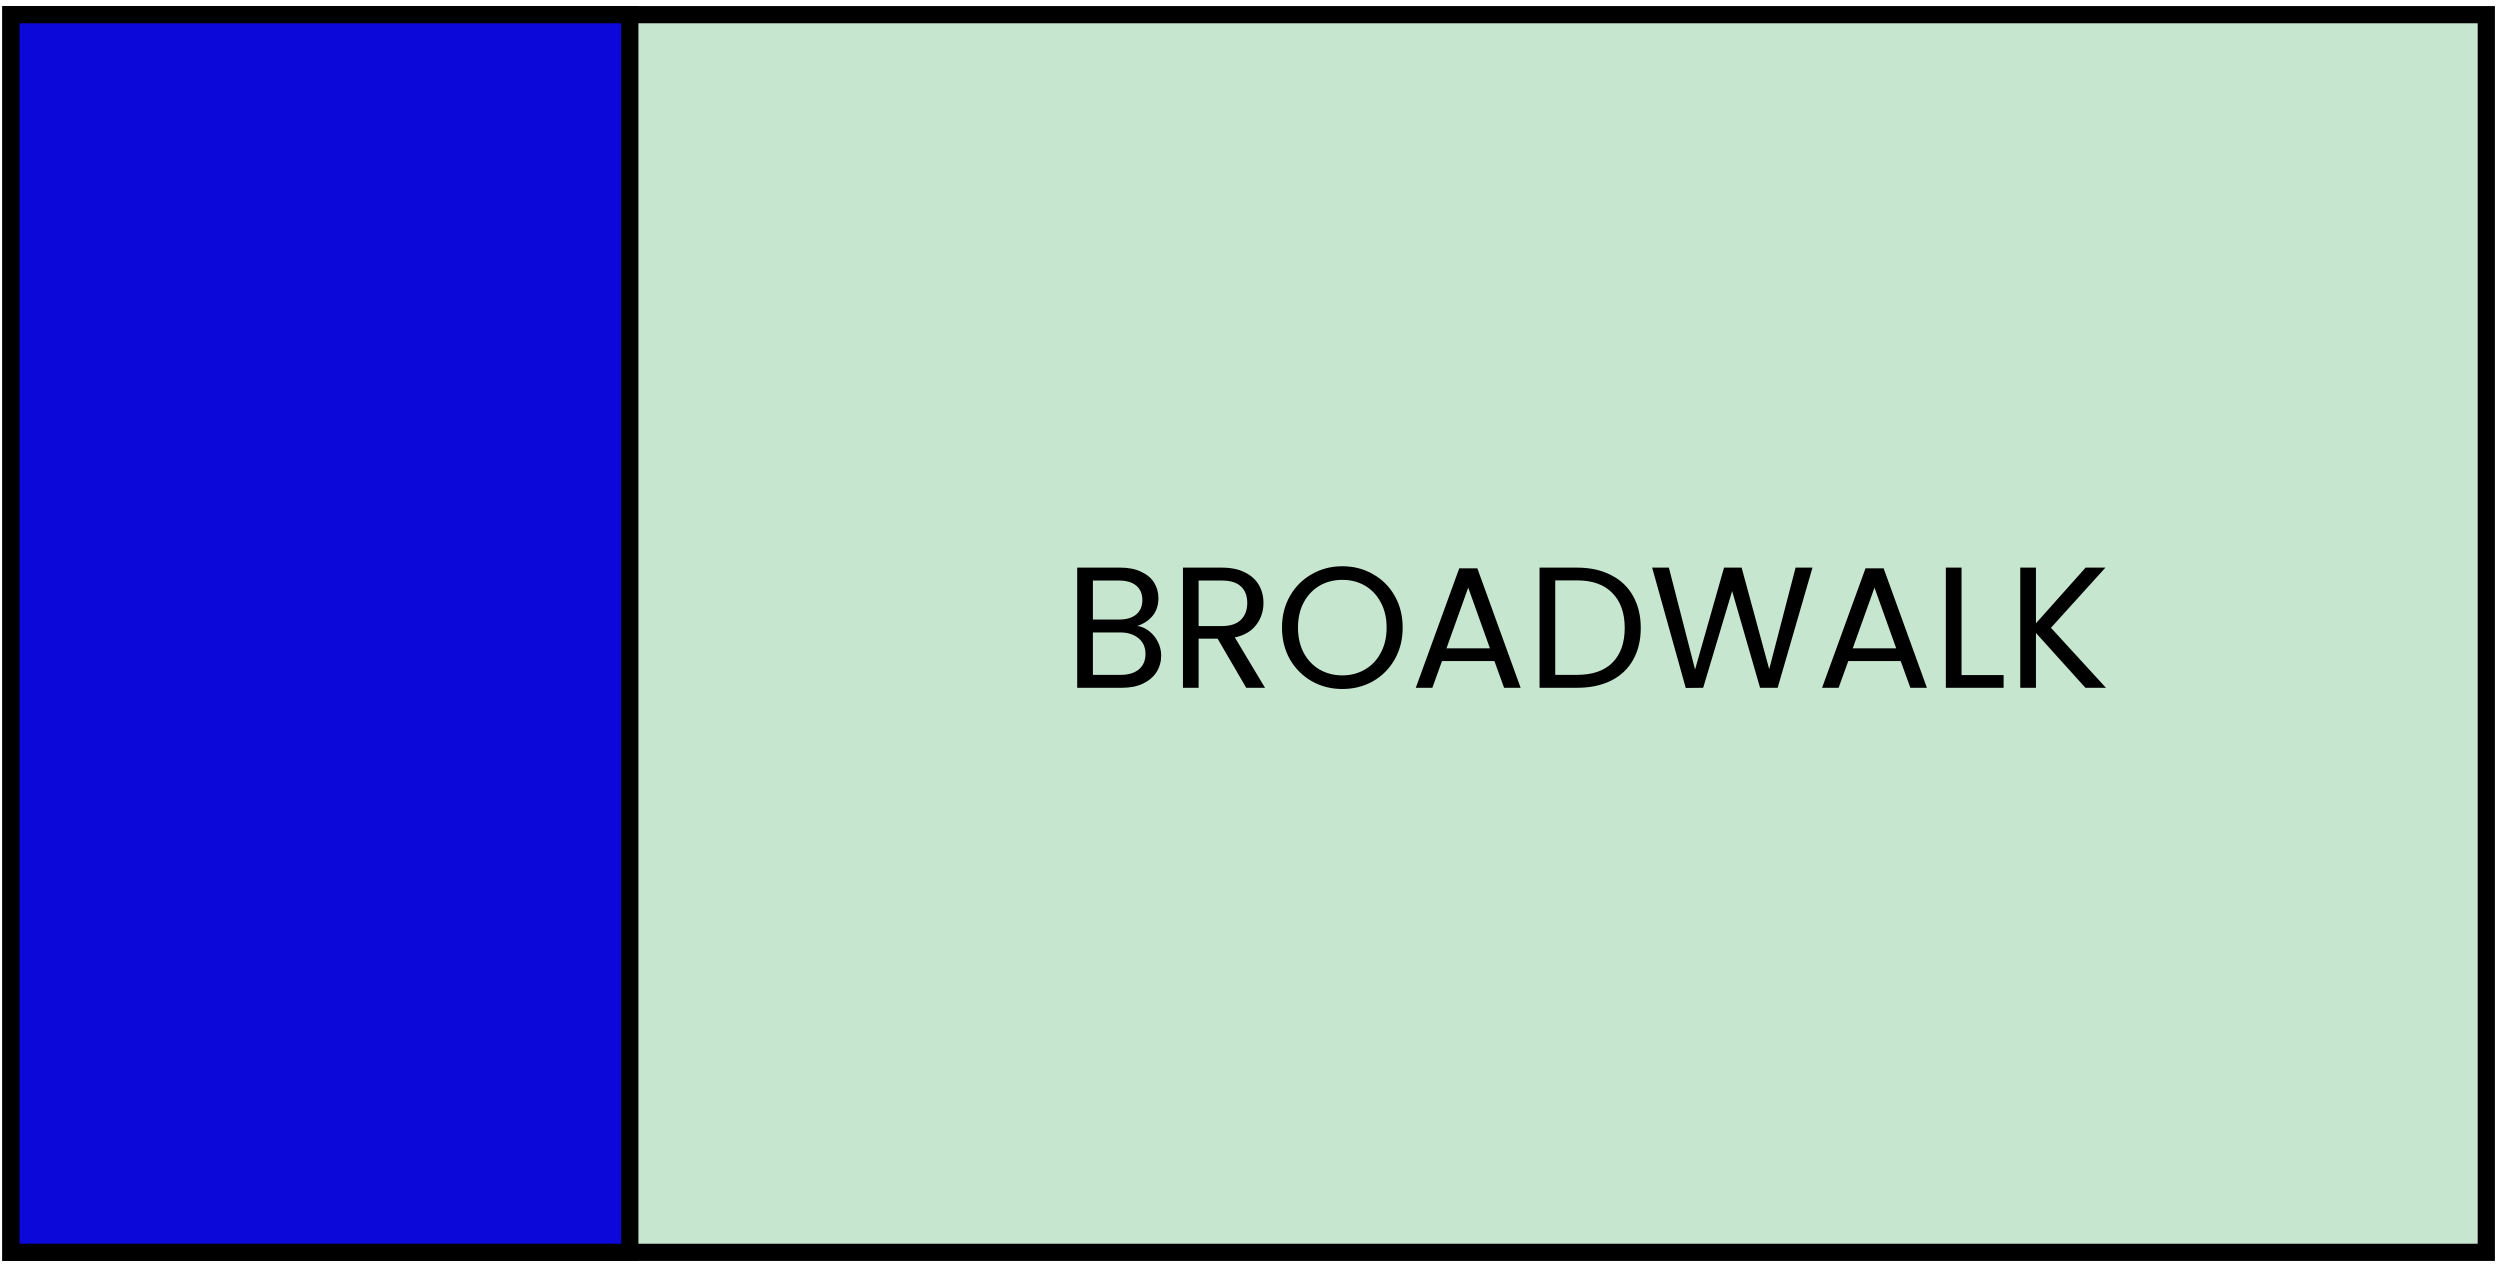 <svg width="145" height="74" viewBox="0 0 145 74" fill="none" xmlns="http://www.w3.org/2000/svg">
<rect x="144.206" y="0.851" width="71.785" height="143.57" transform="rotate(90 144.206 0.851)" fill="#C7E6CF" stroke="black"/>
<rect x="0.636" y="0.851" width="35.892" height="71.785" fill="#0C08D9" stroke="black"/>
<path d="M65.968 36.302C66.221 36.342 66.451 36.445 66.658 36.612C66.871 36.778 67.038 36.985 67.158 37.232C67.284 37.478 67.348 37.742 67.348 38.022C67.348 38.375 67.258 38.695 67.078 38.982C66.898 39.262 66.634 39.485 66.288 39.652C65.948 39.812 65.544 39.892 65.078 39.892H62.478V32.922H64.978C65.451 32.922 65.854 33.002 66.188 33.162C66.521 33.315 66.771 33.525 66.938 33.792C67.104 34.058 67.188 34.358 67.188 34.692C67.188 35.105 67.074 35.448 66.848 35.722C66.628 35.988 66.334 36.182 65.968 36.302ZM63.388 35.932H64.918C65.344 35.932 65.674 35.832 65.908 35.632C66.141 35.432 66.258 35.155 66.258 34.802C66.258 34.448 66.141 34.172 65.908 33.972C65.674 33.772 65.338 33.672 64.898 33.672H63.388V35.932ZM64.998 39.142C65.451 39.142 65.804 39.035 66.058 38.822C66.311 38.608 66.438 38.312 66.438 37.932C66.438 37.545 66.304 37.242 66.038 37.022C65.771 36.795 65.414 36.682 64.968 36.682H63.388V39.142H64.998ZM72.281 39.892L70.621 37.042H69.52V39.892H68.611V32.922H70.861C71.387 32.922 71.831 33.012 72.191 33.192C72.557 33.372 72.831 33.615 73.01 33.922C73.191 34.228 73.281 34.578 73.281 34.972C73.281 35.452 73.141 35.875 72.861 36.242C72.587 36.608 72.174 36.852 71.621 36.972L73.371 39.892H72.281ZM69.52 36.312H70.861C71.354 36.312 71.724 36.192 71.971 35.952C72.217 35.705 72.341 35.378 72.341 34.972C72.341 34.558 72.217 34.238 71.971 34.012C71.731 33.785 71.361 33.672 70.861 33.672H69.52V36.312ZM77.855 39.962C77.208 39.962 76.618 39.812 76.085 39.512C75.551 39.205 75.128 38.782 74.814 38.242C74.508 37.695 74.355 37.082 74.355 36.402C74.355 35.722 74.508 35.112 74.814 34.572C75.128 34.025 75.551 33.602 76.085 33.302C76.618 32.995 77.208 32.842 77.855 32.842C78.508 32.842 79.101 32.995 79.635 33.302C80.168 33.602 80.588 34.022 80.894 34.562C81.201 35.102 81.355 35.715 81.355 36.402C81.355 37.088 81.201 37.702 80.894 38.242C80.588 38.782 80.168 39.205 79.635 39.512C79.101 39.812 78.508 39.962 77.855 39.962ZM77.855 39.172C78.341 39.172 78.778 39.058 79.165 38.832C79.558 38.605 79.865 38.282 80.085 37.862C80.311 37.442 80.424 36.955 80.424 36.402C80.424 35.842 80.311 35.355 80.085 34.942C79.865 34.522 79.561 34.198 79.174 33.972C78.788 33.745 78.348 33.632 77.855 33.632C77.361 33.632 76.921 33.745 76.534 33.972C76.148 34.198 75.841 34.522 75.615 34.942C75.394 35.355 75.284 35.842 75.284 36.402C75.284 36.955 75.394 37.442 75.615 37.862C75.841 38.282 76.148 38.605 76.534 38.832C76.928 39.058 77.368 39.172 77.855 39.172ZM86.676 38.342H83.636L83.076 39.892H82.116L84.636 32.962H85.686L88.196 39.892H87.236L86.676 38.342ZM86.416 37.602L85.156 34.082L83.896 37.602H86.416ZM91.464 32.922C92.224 32.922 92.881 33.065 93.434 33.352C93.994 33.632 94.421 34.035 94.714 34.562C95.014 35.088 95.164 35.708 95.164 36.422C95.164 37.135 95.014 37.755 94.714 38.282C94.421 38.802 93.994 39.202 93.434 39.482C92.881 39.755 92.224 39.892 91.464 39.892H89.294V32.922H91.464ZM91.464 39.142C92.364 39.142 93.051 38.905 93.524 38.432C93.997 37.952 94.234 37.282 94.234 36.422C94.234 35.555 93.994 34.878 93.514 34.392C93.041 33.905 92.357 33.662 91.464 33.662H90.204V39.142H91.464ZM105.124 32.922L103.104 39.892H102.084L100.464 34.282L98.784 39.892L97.774 39.902L95.824 32.922H96.794L98.314 38.832L99.994 32.922H101.014L102.614 38.812L104.144 32.922H105.124ZM110.24 38.342H107.2L106.64 39.892H105.68L108.2 32.962H109.25L111.76 39.892H110.8L110.24 38.342ZM109.98 37.602L108.72 34.082L107.46 37.602H109.98ZM113.769 39.152H116.209V39.892H112.859V32.922H113.769V39.152ZM120.955 39.892L118.085 36.712V39.892H117.175V32.922H118.085V36.152L120.965 32.922H122.115L118.955 36.412L122.145 39.892H120.955Z" fill="black"/>
</svg>

